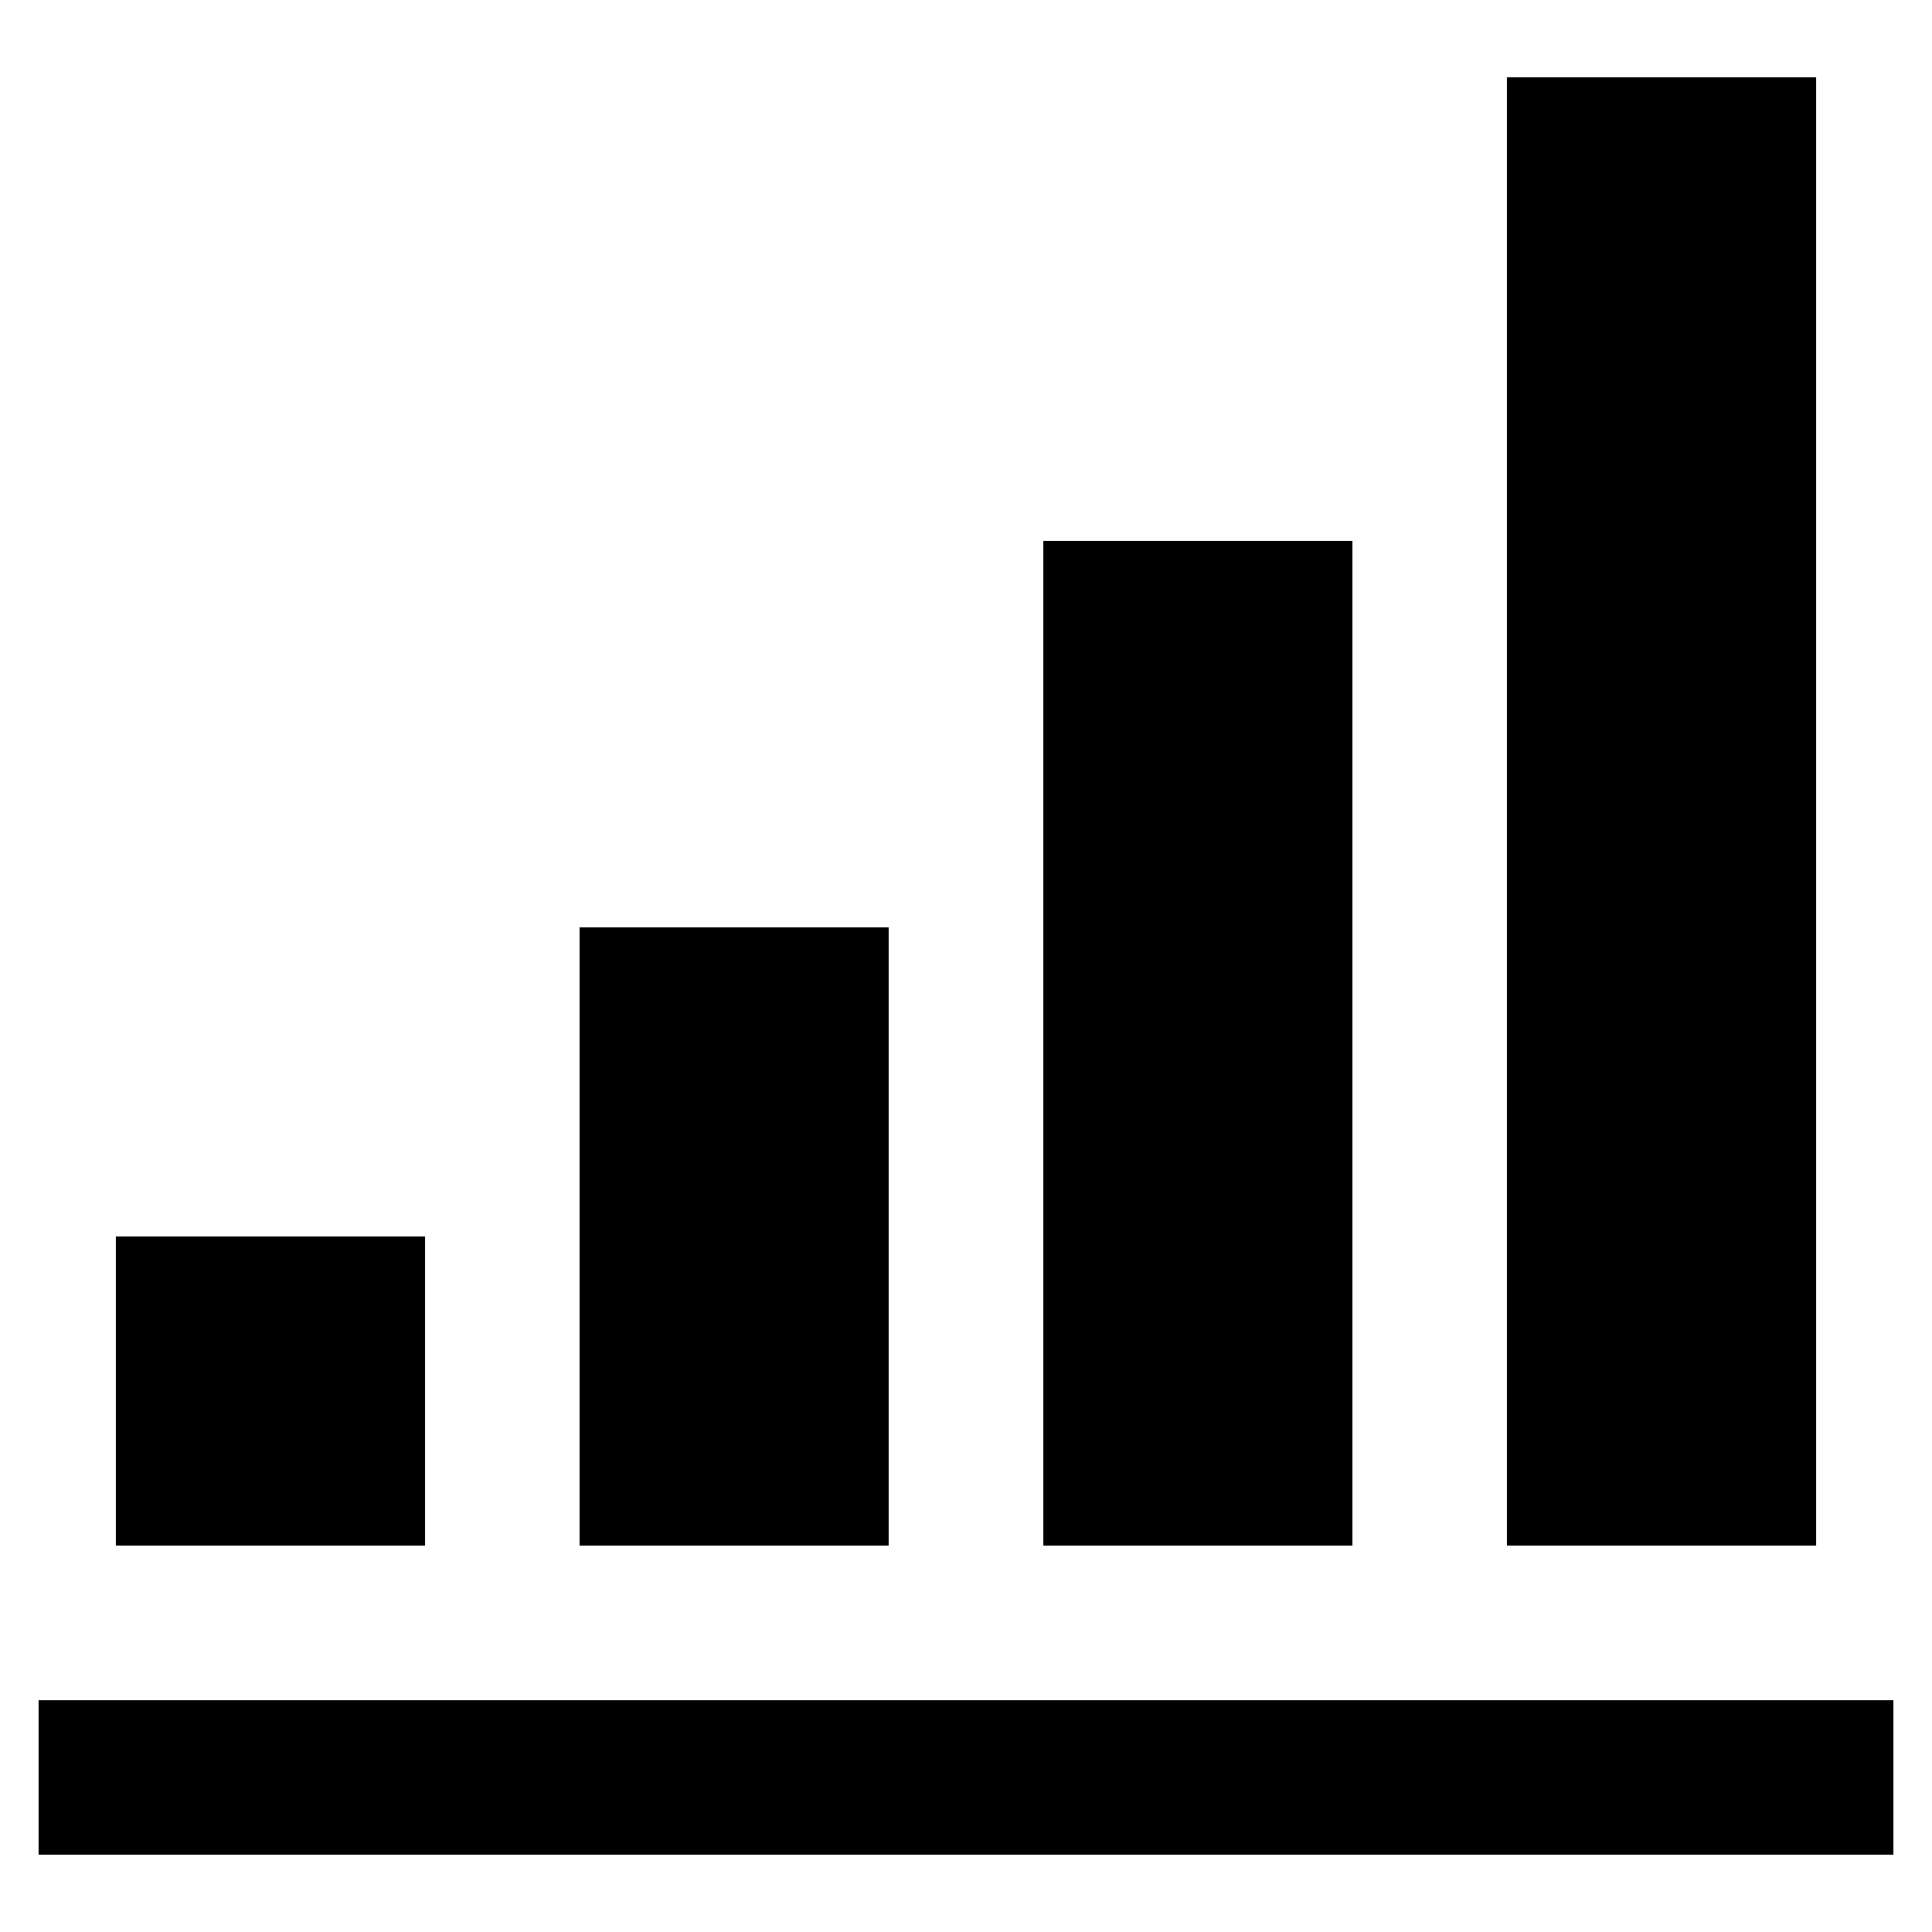 <?xml version="1.0" encoding="utf-8"?>
<!-- Generator: Adobe Illustrator 21.0.0, SVG Export Plug-In . SVG Version: 6.00 Build 0)  -->
<svg version="1.1" id="Layer_1" xmlns="http://www.w3.org/2000/svg" xmlns:xlink="http://www.w3.org/1999/xlink" x="0px" y="0px"
	 viewBox="0 0 25 25" style="enable-background:new 0 0 25 25;" xml:space="preserve">
<path d="M5.5,20h-4v-4h4V20z M11.5,20h-4v-8h4V20z M17.5,20h-4V7h4V20z M23.5,20h-4V1h4V20z M24.5,22h-24v2h24V22z"/>
</svg>
